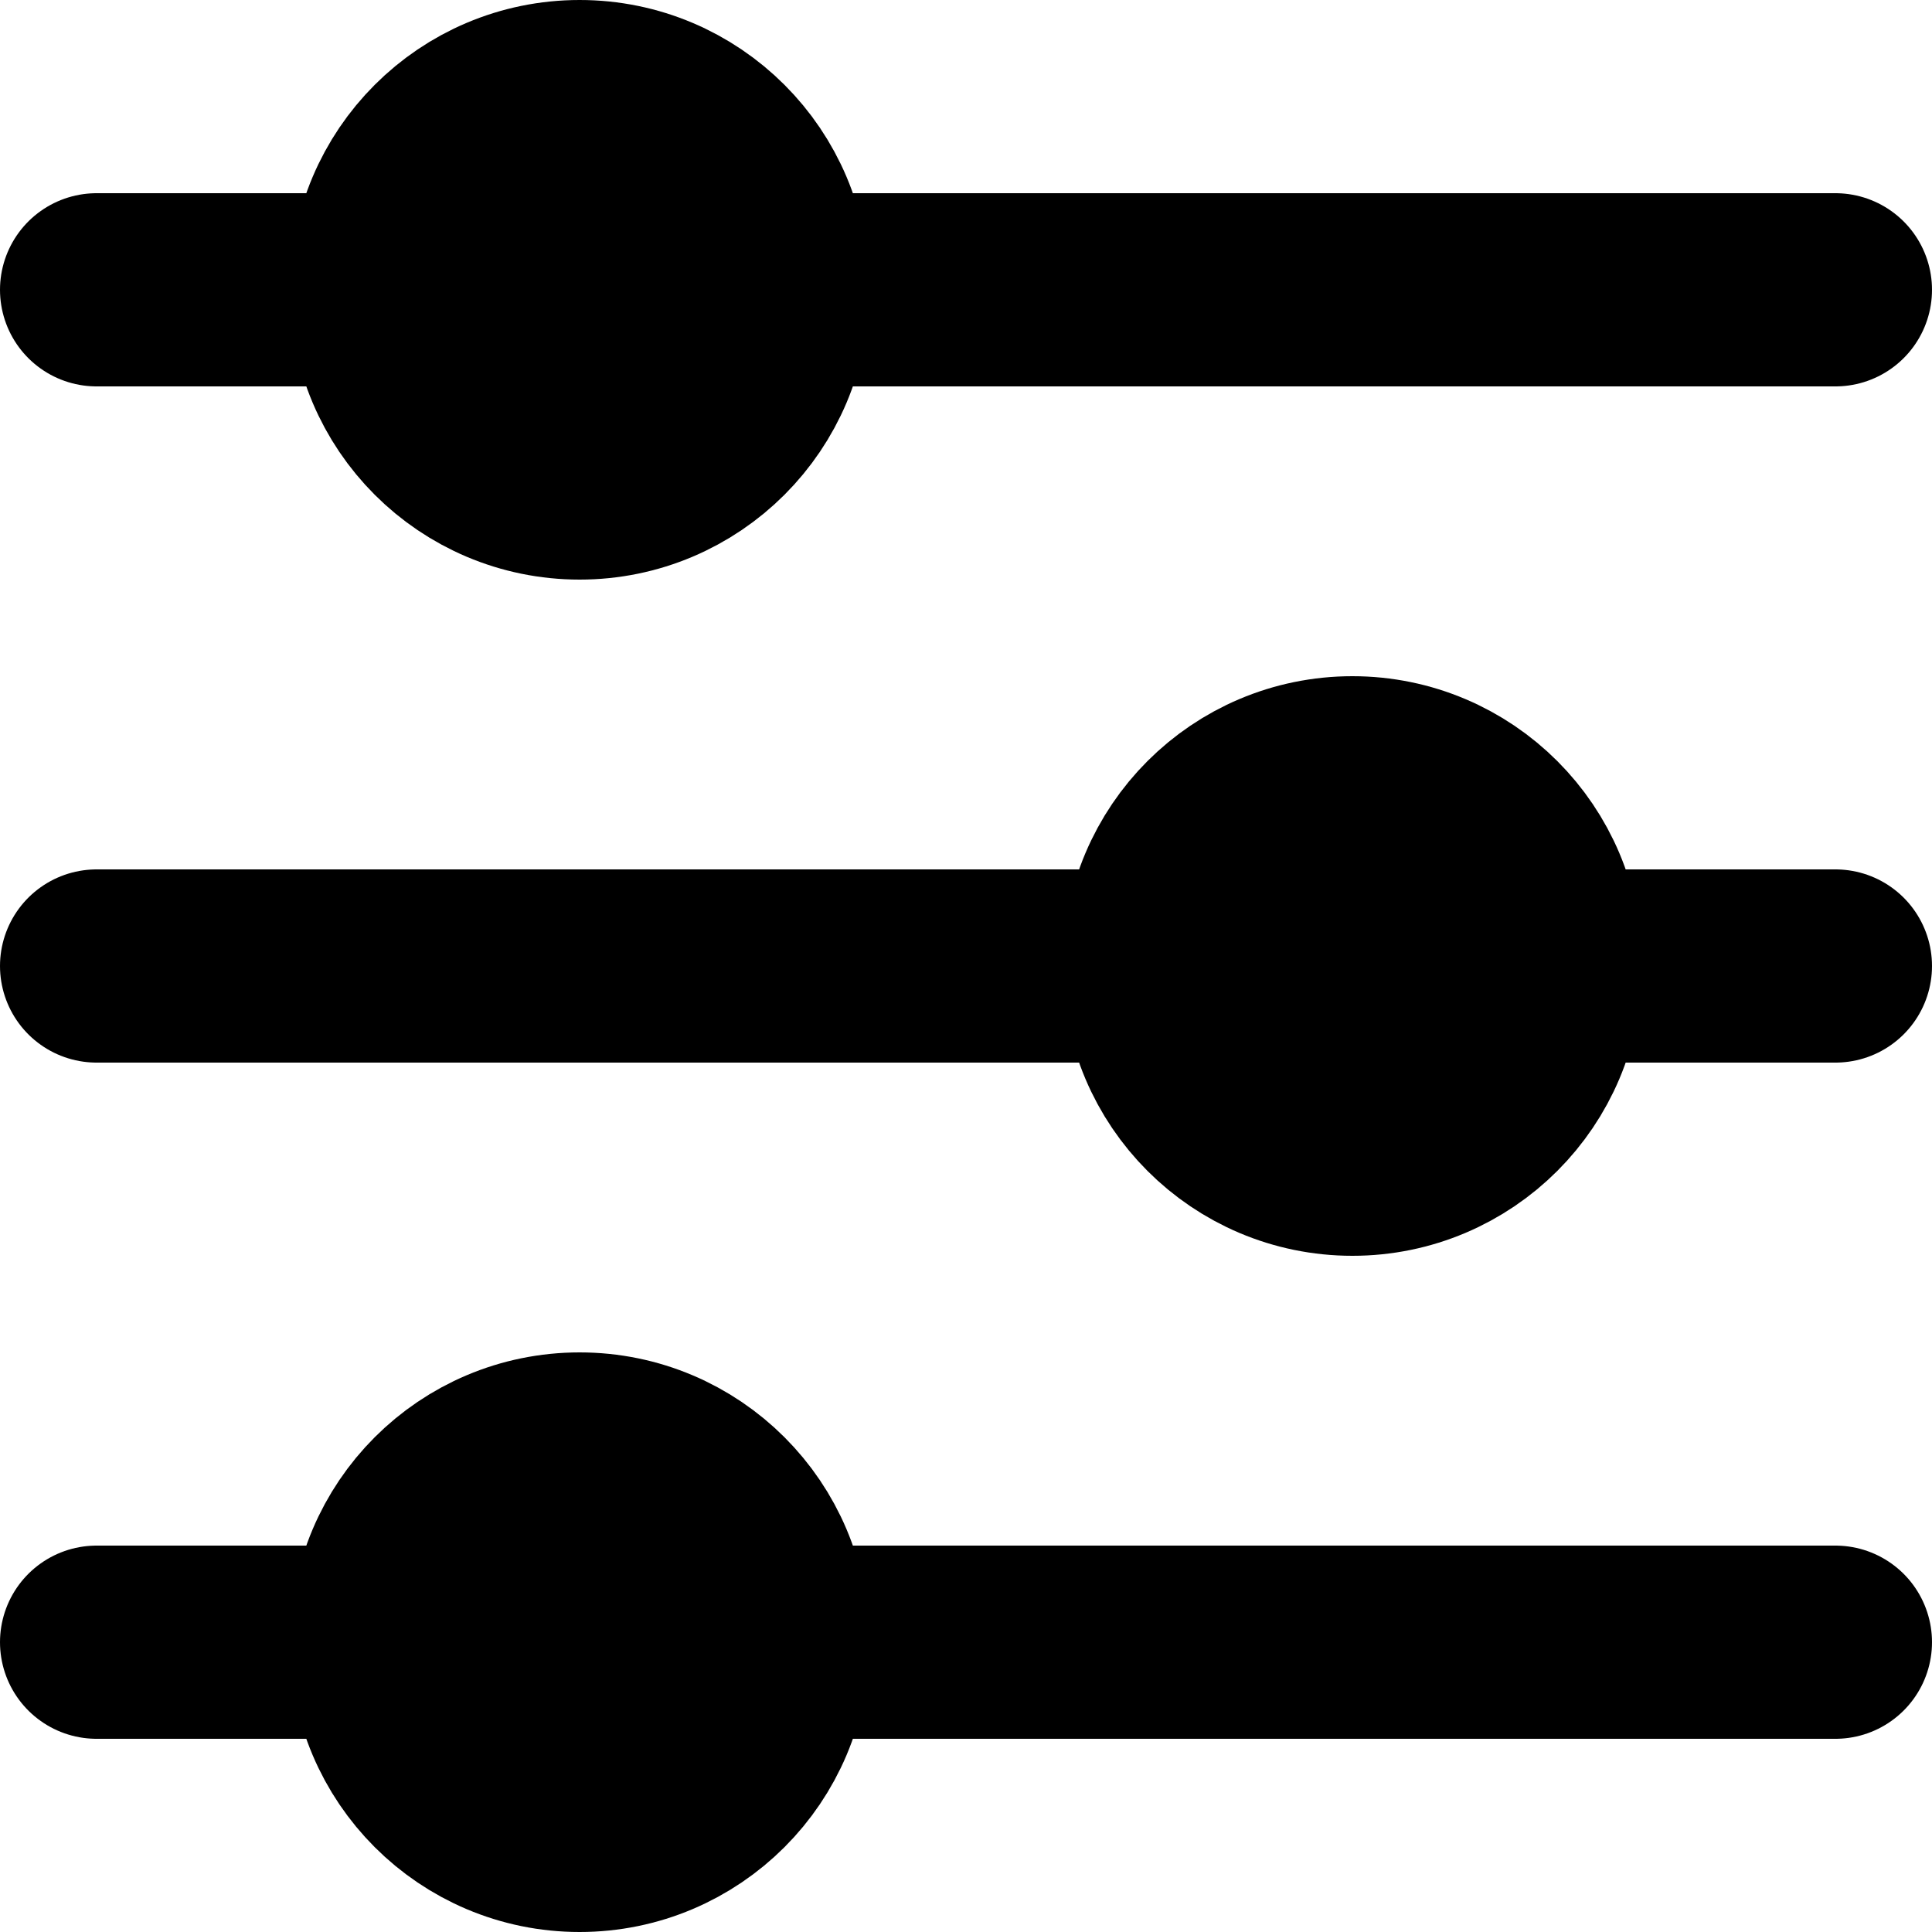 <?xml version="1.0" encoding="UTF-8"?>
<svg width="20px" height="20px" viewBox="0 0 20 20" version="1.1" xmlns="http://www.w3.org/2000/svg" xmlns:xlink="http://www.w3.org/1999/xlink">
    <!-- Generator: Sketch 42 (36781) - http://www.bohemiancoding.com/sketch -->
    <title>ic_settings</title>
    <desc>Created with Sketch.</desc>
    <defs></defs>
    <g id="Icons" stroke="none" stroke-width="1" fill="none" fill-rule="evenodd">
        <g id="24-px-Icons" transform="translate(-122, -122)" stroke="#000000">
            <g id="ic_settings" transform="translate(120, 120)">
                <g id="settings">
                    <g transform="translate(3, 3)" stroke-width="2">
                        <path d="M0,9 L18,9" id="Line" stroke-linecap="round"></path>
                        <path d="M0,16 L18,16" id="Line-Copy-2" stroke-linecap="round"></path>
                        <path d="M0,2 L18,2" id="Line-Copy" stroke-linecap="round"></path>
                        <circle id="Oval" fill="#000000" cx="5" cy="2" r="2"></circle>
                        <circle id="Oval-Copy" fill="#000000" cx="5" cy="16" r="2"></circle>
                        <circle id="Oval-Copy-2" fill="#000000" cx="13" cy="9" r="2"></circle>
                    </g>
                </g>
            </g>
        </g>
    </g>
</svg>